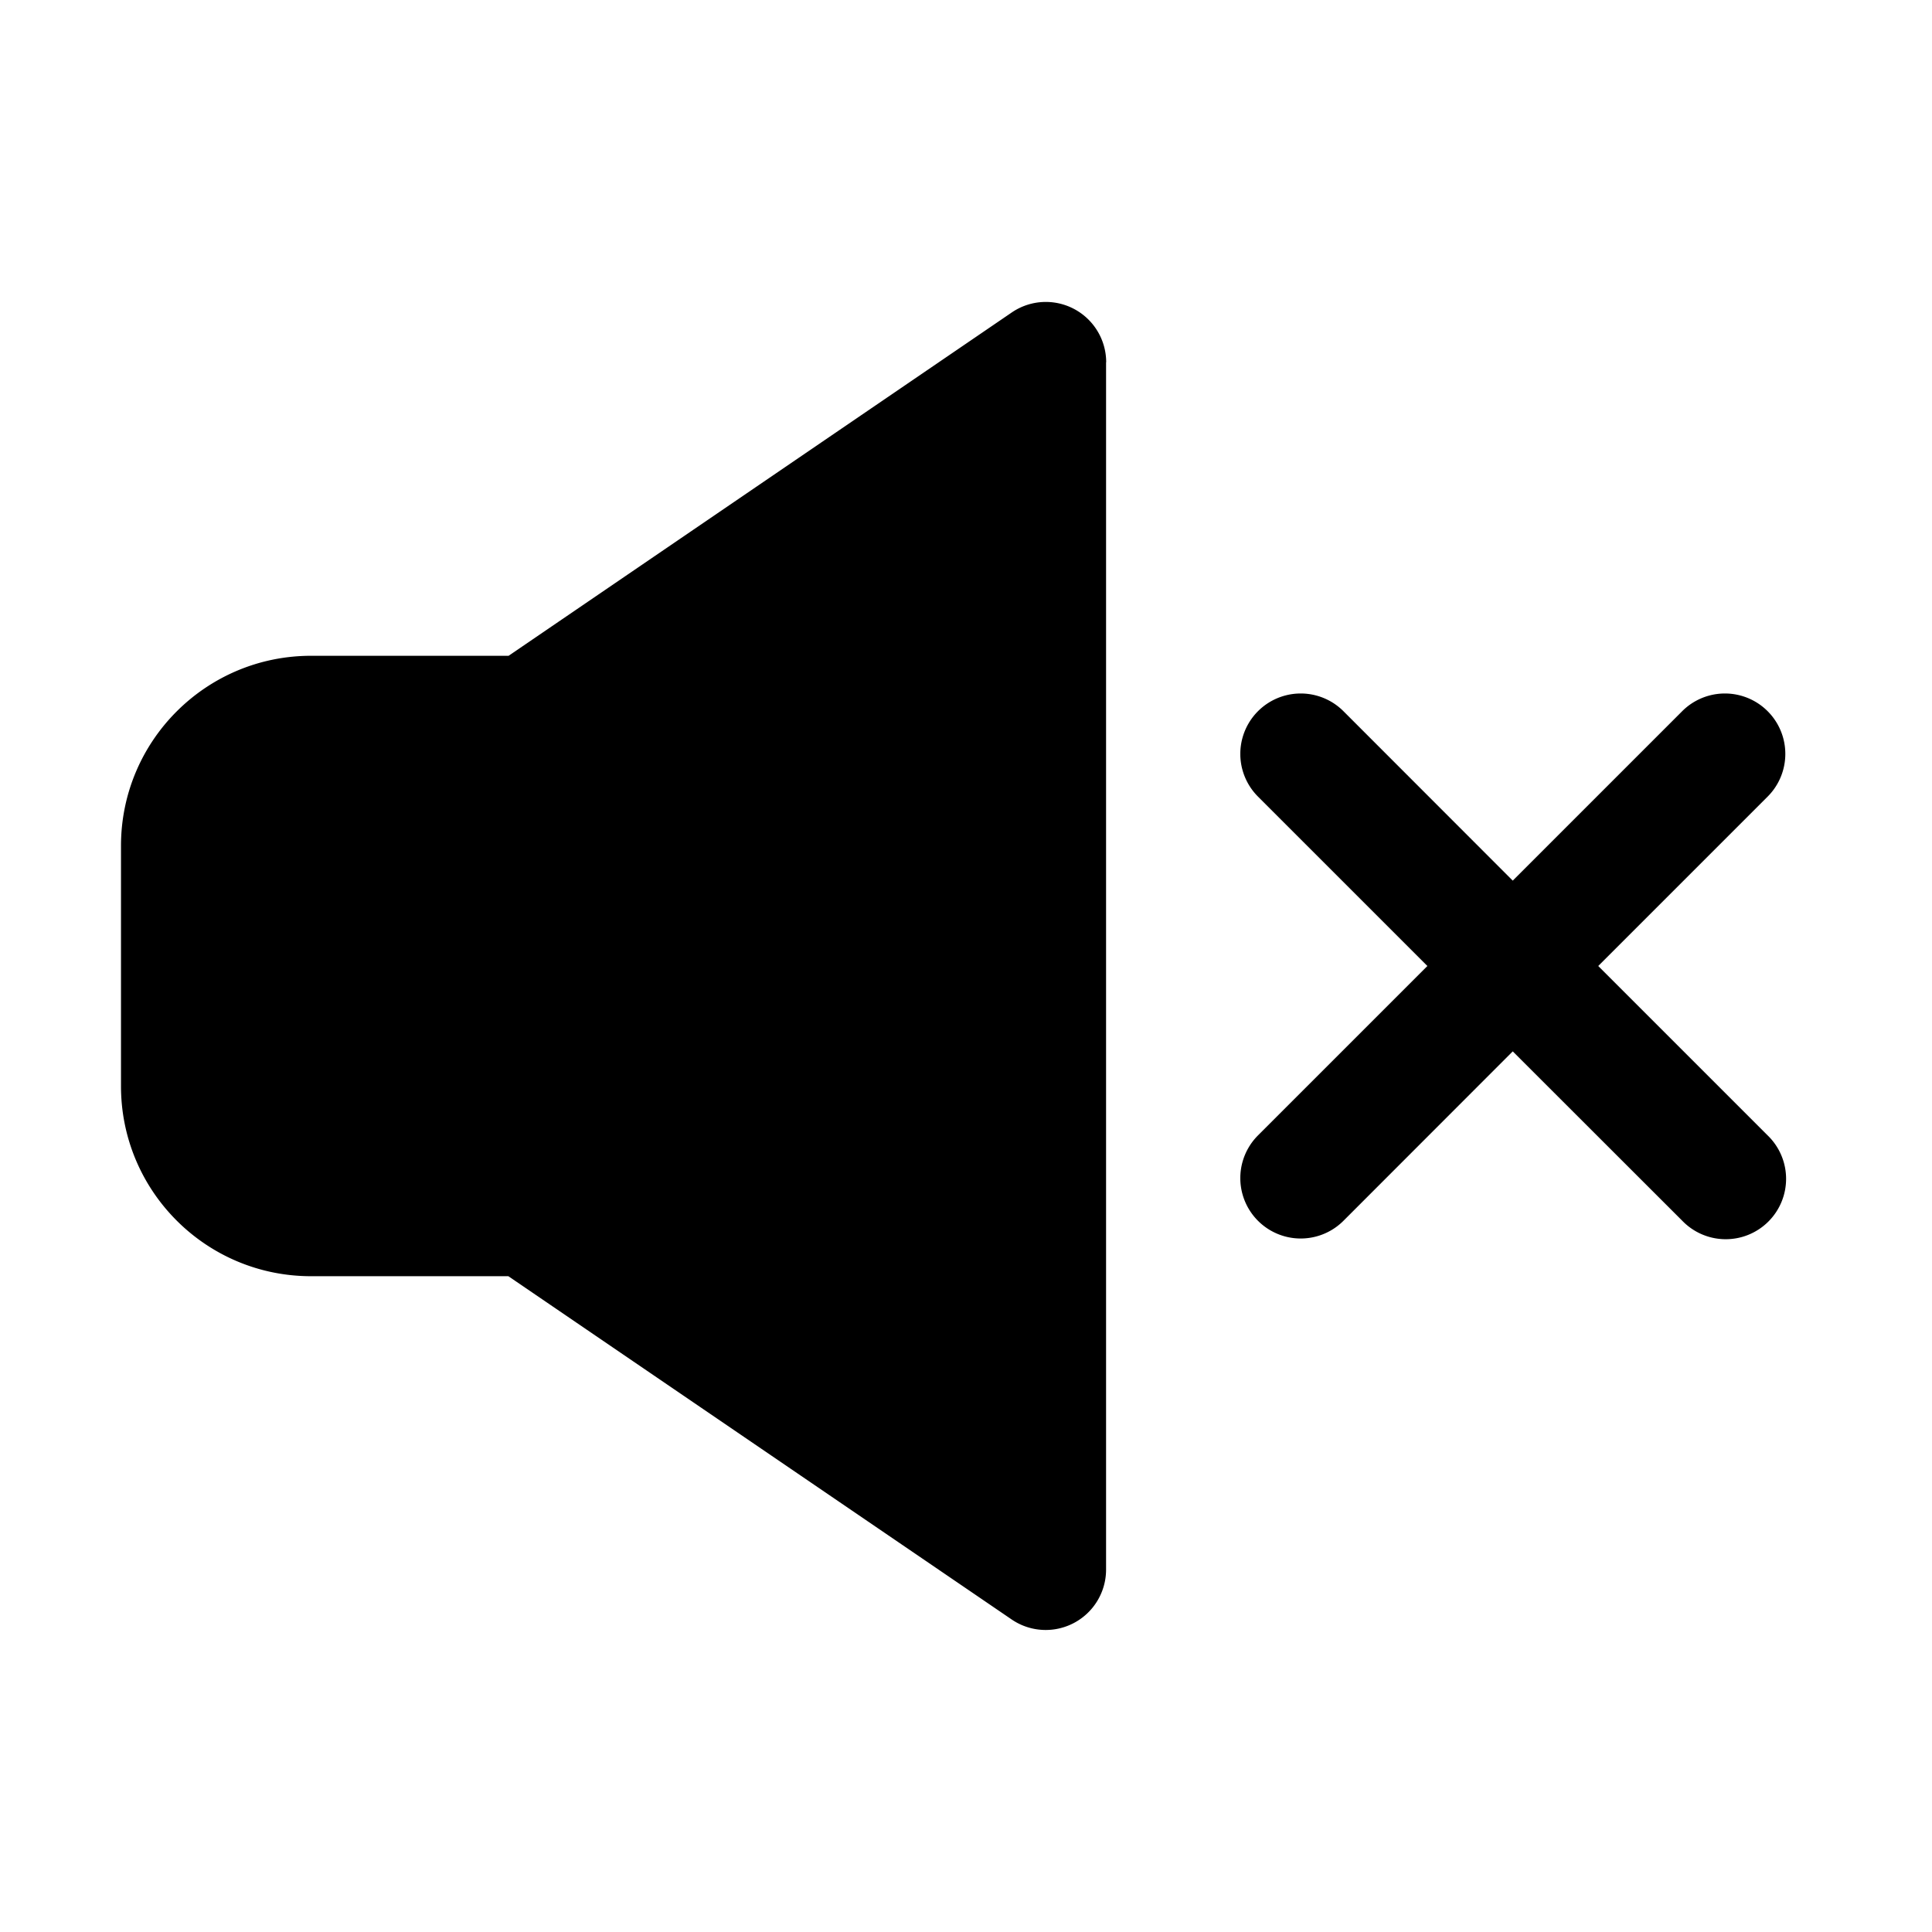 <svg xmlns="http://www.w3.org/2000/svg" width="16" height="16" fill="none" class="persona-icon" viewBox="0 0 16 16"><path fill="currentColor" d="M9.16 3v10a.5.5 0 0 1-.78.413l-4.17-2.844H2.576c-.87 0-1.574-.705-1.574-1.574v-1.99c0-.87.705-1.574 1.574-1.574h1.636l4.168-2.844A.5.5 0 0 1 9.161 3M14.639 6.597 13.236 8l1.403 1.403a.5.5 0 1 1-.707.707l-1.404-1.403-1.402 1.403a.5.5 0 0 1-.708-.707L11.821 8l-1.403-1.403a.5.5 0 0 1 .708-.707l1.402 1.403 1.403-1.403a.5.5 0 0 1 .708.707"/></svg>